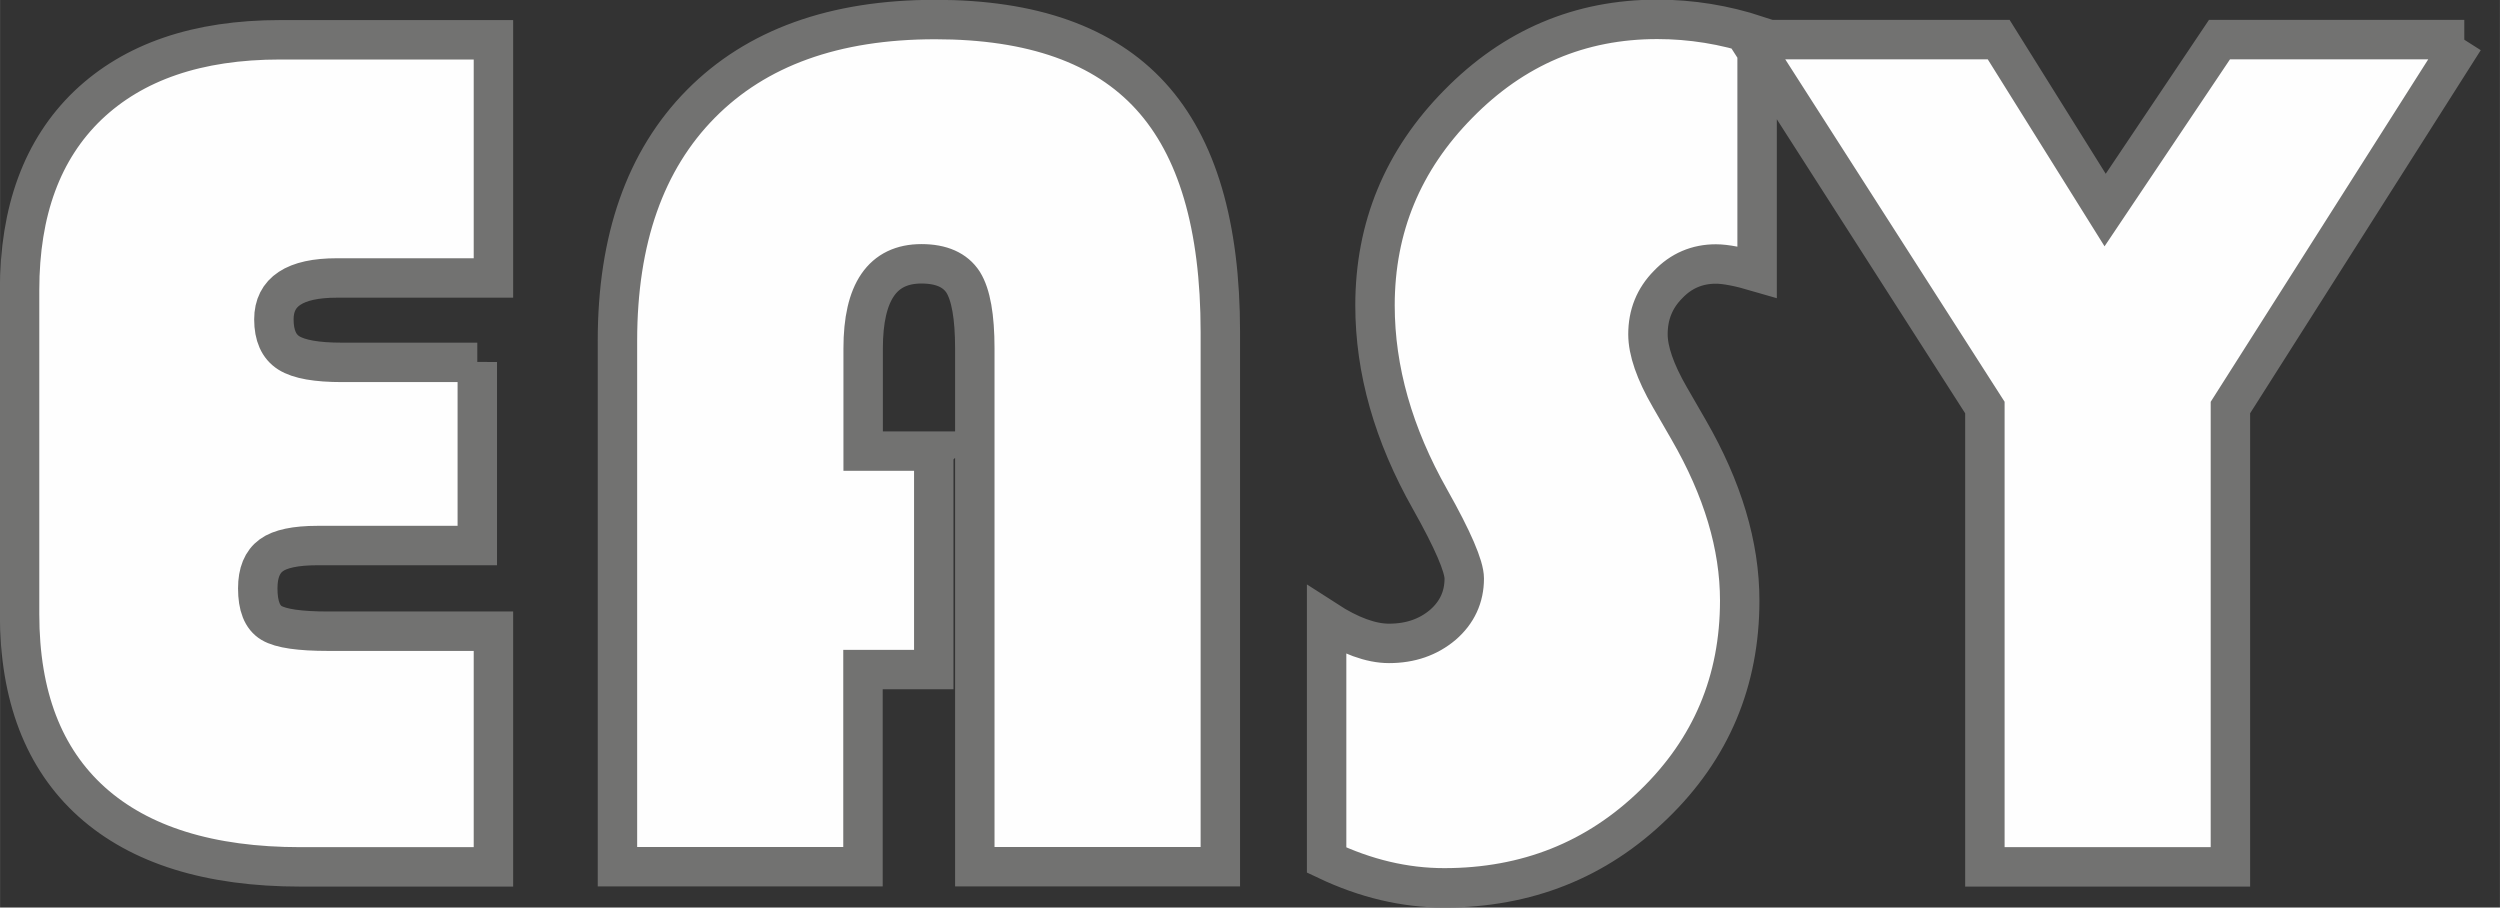 <svg xmlns="http://www.w3.org/2000/svg" width="42.358" height="15.377" viewBox="0 0 139.49 50.64" shape-rendering="geometricPrecision" text-rendering="geometricPrecision" image-rendering="optimizeQuality" fill-rule="evenodd" clip-rule="evenodd"><rect x="0" y="0" width="139.49" height="50.64" fill="#333333" stroke="none"/><path d="M26.63 20.2v10.24h-8.92c-1.21 0-2.08.18-2.57.54-.51.37-.76.98-.76 1.85 0 .98.25 1.62.77 1.93.52.31 1.57.46 3.16.46h9.22v13.15H16.77c-5.07 0-8.96-1.21-11.65-3.62-2.69-2.42-4.03-5.92-4.03-10.48V16.19c0-4.43 1.27-7.87 3.81-10.31 2.55-2.43 6.11-3.66 10.73-3.66h11.9v13.29h-8.74c-2.34 0-3.51.77-3.51 2.31 0 .9.28 1.52.83 1.87.57.36 1.56.53 2.98.53h7.54zm25.47 4.98v12.18h-3.95v11h-13.7V19.01c0-5.66 1.55-10.07 4.65-13.21 3.1-3.14 7.46-4.71 13.08-4.71 5.42 0 9.42 1.42 12.02 4.27 2.6 2.85 3.89 7.23 3.89 13.17v29.83h-13.7V19.44c0-1.78-.22-3-.65-3.69-.44-.68-1.21-1.03-2.33-1.03-2.17 0-3.25 1.57-3.25 4.72v5.73h3.95zM98.04 2v13.17c-.99-.29-1.76-.44-2.3-.44-1.04 0-1.94.38-2.67 1.15-.75.76-1.12 1.68-1.12 2.77 0 .92.4 2.09 1.22 3.51l1.05 1.82c1.9 3.29 2.85 6.46 2.85 9.53 0 4.48-1.59 8.27-4.79 11.37-3.19 3.1-7.09 4.66-11.7 4.66-2.21 0-4.39-.52-6.56-1.55V34.63c1.3.84 2.47 1.27 3.48 1.27 1.2 0 2.19-.35 3-1.03.8-.69 1.2-1.56 1.2-2.59 0-.67-.63-2.15-1.91-4.42-2.04-3.61-3.07-7.21-3.07-10.82 0-4.35 1.55-8.1 4.65-11.24 3.09-3.15 6.79-4.72 11.1-4.72 1.89 0 3.75.3 5.57.9zm39.45.21l-13.04 20.53v25.63h-13.7V22.74L97.6 2.21h13.92l5.94 9.51 6.38-9.51h13.66z" fill="#fefefe" fill-rule="nonzero" stroke="#727271" stroke-width="2.2" stroke-miterlimit="22.926"/></svg>